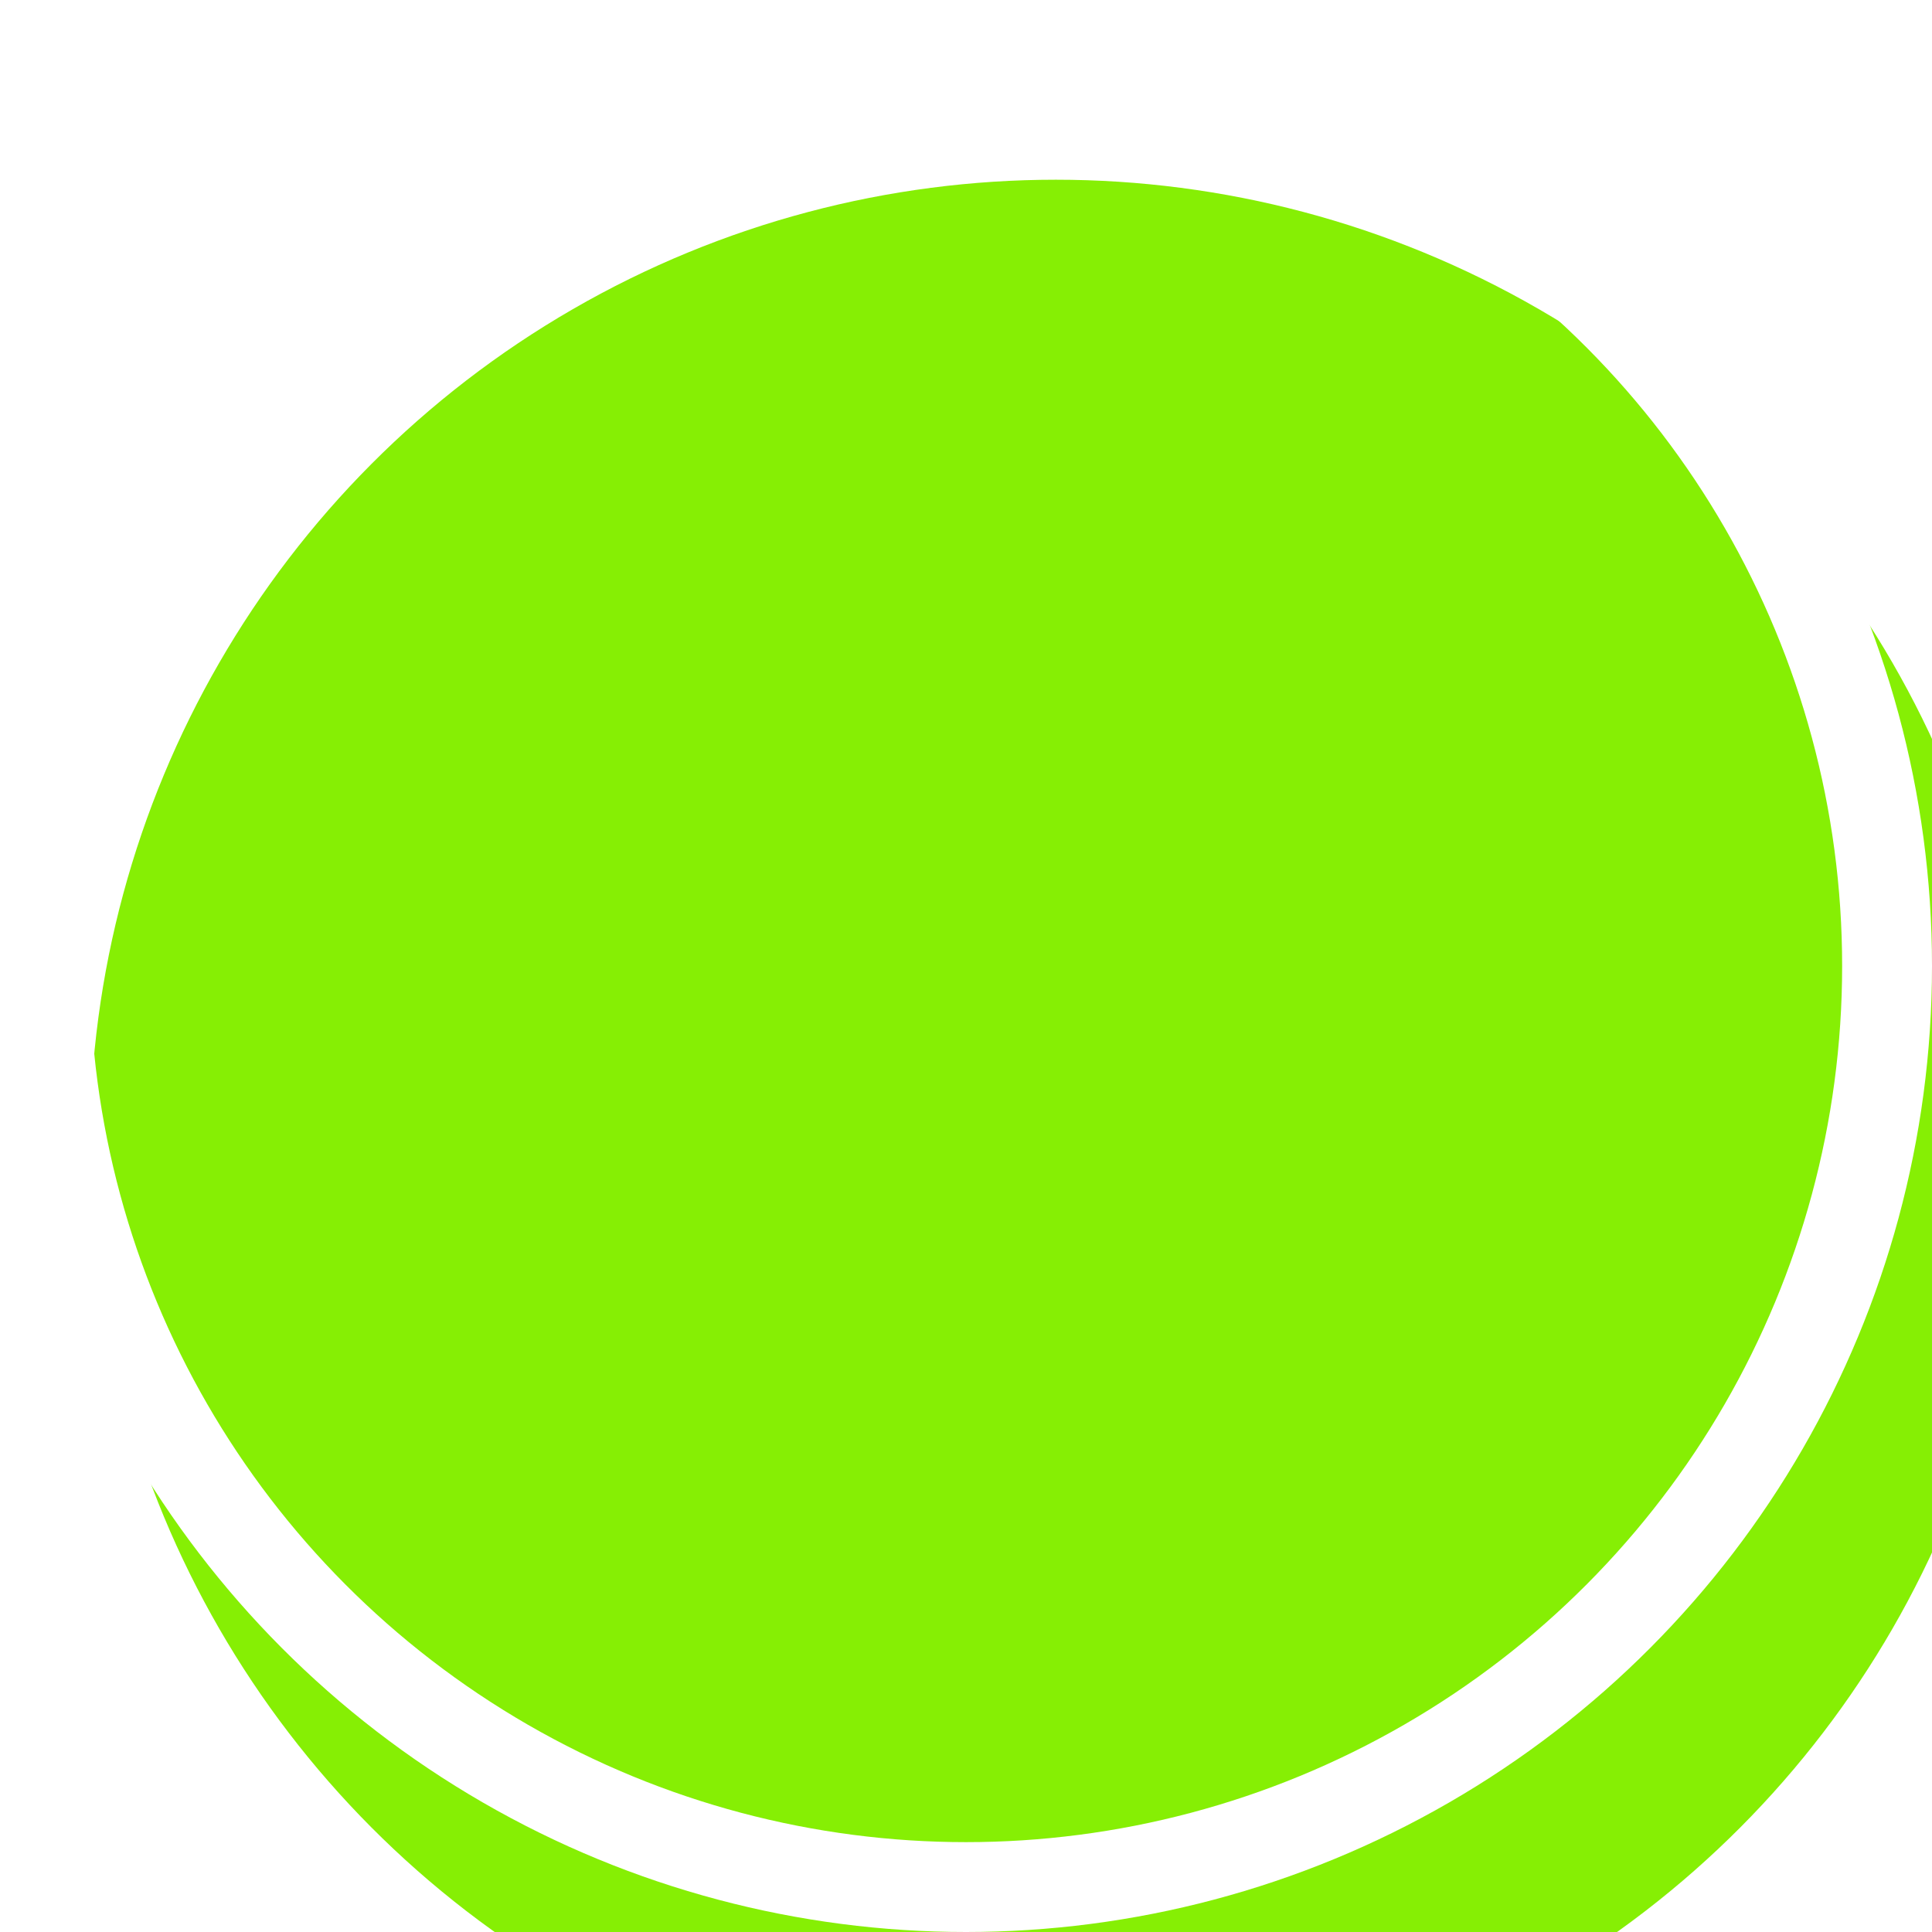 <svg xmlns="http://www.w3.org/2000/svg" width="86" height="86" viewBox="0 0 86 86" fill="none">
  <g filter="url(#filter0_ii_158_5346)">
    <circle cx="43" cy="43" r="43" fill="#86EF04"/>
  </g>
  <circle cx="43" cy="43" r="41" stroke="white" stroke-width="4"/>
  <defs>
    <filter id="filter0_ii_158_5346" x="0" y="0" width="86" height="86" filterUnits="userSpaceOnUse" color-interpolation-filters="sRGB">
      <feFlood flood-opacity="0" result="BackgroundImageFix"/>
      <feBlend mode="normal" in="SourceGraphic" in2="BackgroundImageFix" result="shape"/>
      <feColorMatrix in="SourceAlpha" type="matrix" values="0 0 0 0 0 0 0 0 0 0 0 0 0 0 0 0 0 0 127 0" result="hardAlpha"/>
      <feOffset dx="11" dy="14"/>
      <feComposite in2="hardAlpha" operator="arithmetic" k2="-1" k3="1"/>
      <feColorMatrix type="matrix" values="0 0 0 0 0.306 0 0 0 0 0.765 0 0 0 0 0.027 0 0 0 1 0"/>
      <feBlend mode="normal" in2="shape" result="effect1_innerShadow_158_5346"/>
      <feColorMatrix in="SourceAlpha" type="matrix" values="0 0 0 0 0 0 0 0 0 0 0 0 0 0 0 0 0 0 127 0" result="hardAlpha"/>
      <feOffset dx="-7" dy="-6"/>
      <feComposite in2="hardAlpha" operator="arithmetic" k2="-1" k3="1"/>
      <feColorMatrix type="matrix" values="0 0 0 0 0.404 0 0 0 0 0.922 0 0 0 0 0 0 0 0 1 0"/>
      <feBlend mode="normal" in2="effect1_innerShadow_158_5346" result="effect2_innerShadow_158_5346"/>
    </filter>
  </defs>
</svg>
